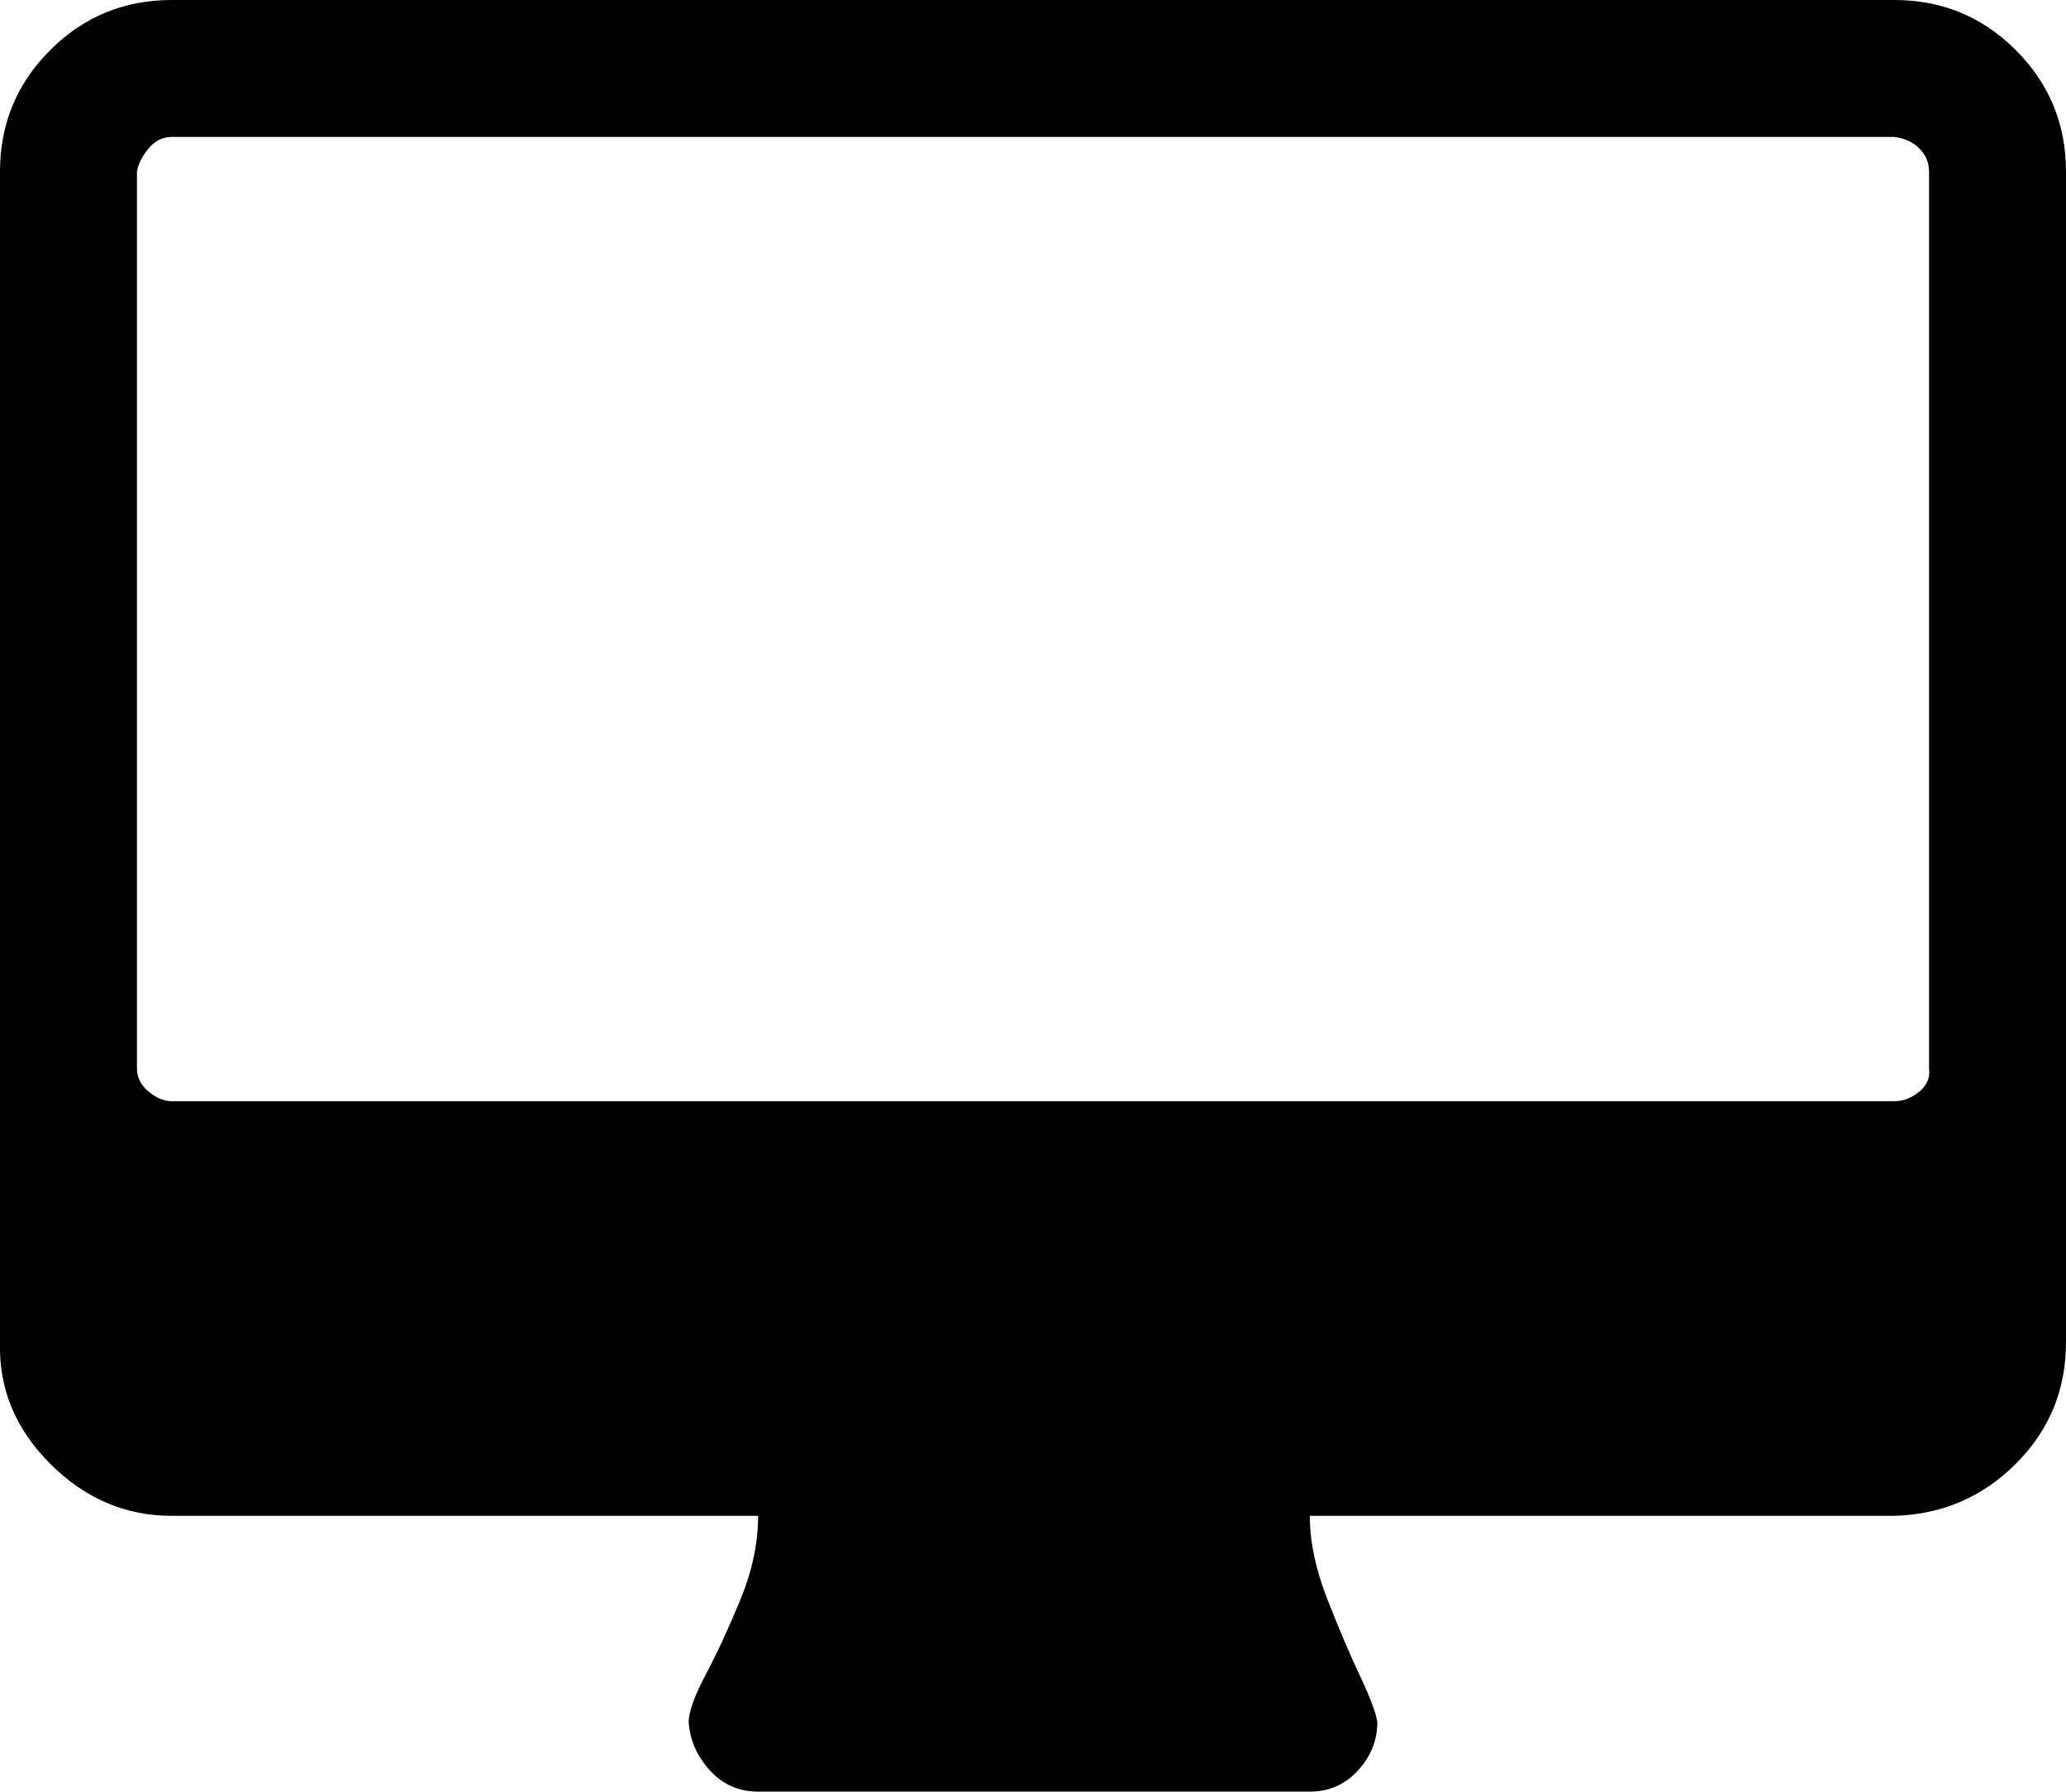 <svg xmlns="http://www.w3.org/2000/svg" viewBox="0 -79 1071 929">
      <g transform="scale(1 -1) translate(0 -771)">
        <path d="M1000 296V761Q1000 768 995.0 773.0Q990 778 982 779H89Q82 779 77.0 773.0Q72 767 71 761V296Q71 289 77.0 284.0Q83 279 89 279H982Q989 279 995.0 284.0Q1001 289 1000 296ZM1071 761V154Q1071 117 1045.0 91.0Q1019 65 982 64H679Q679 44 688.0 21.0Q697 -2 705.0 -19.0Q713 -36 714 -43Q714 -57 704.0 -68.0Q694 -79 679 -79H393Q378 -79 368.0 -68.0Q358 -57 357 -43Q357 -35 366.0 -18.0Q375 -1 384.0 21.0Q393 43 393 64H89Q53 64 26.0 91.0Q-1 118 0 154V761Q0 798 26.0 824.0Q52 850 89 850H982Q1019 850 1045.0 824.0Q1071 798 1071 761Z" />
      </g>
    </svg>